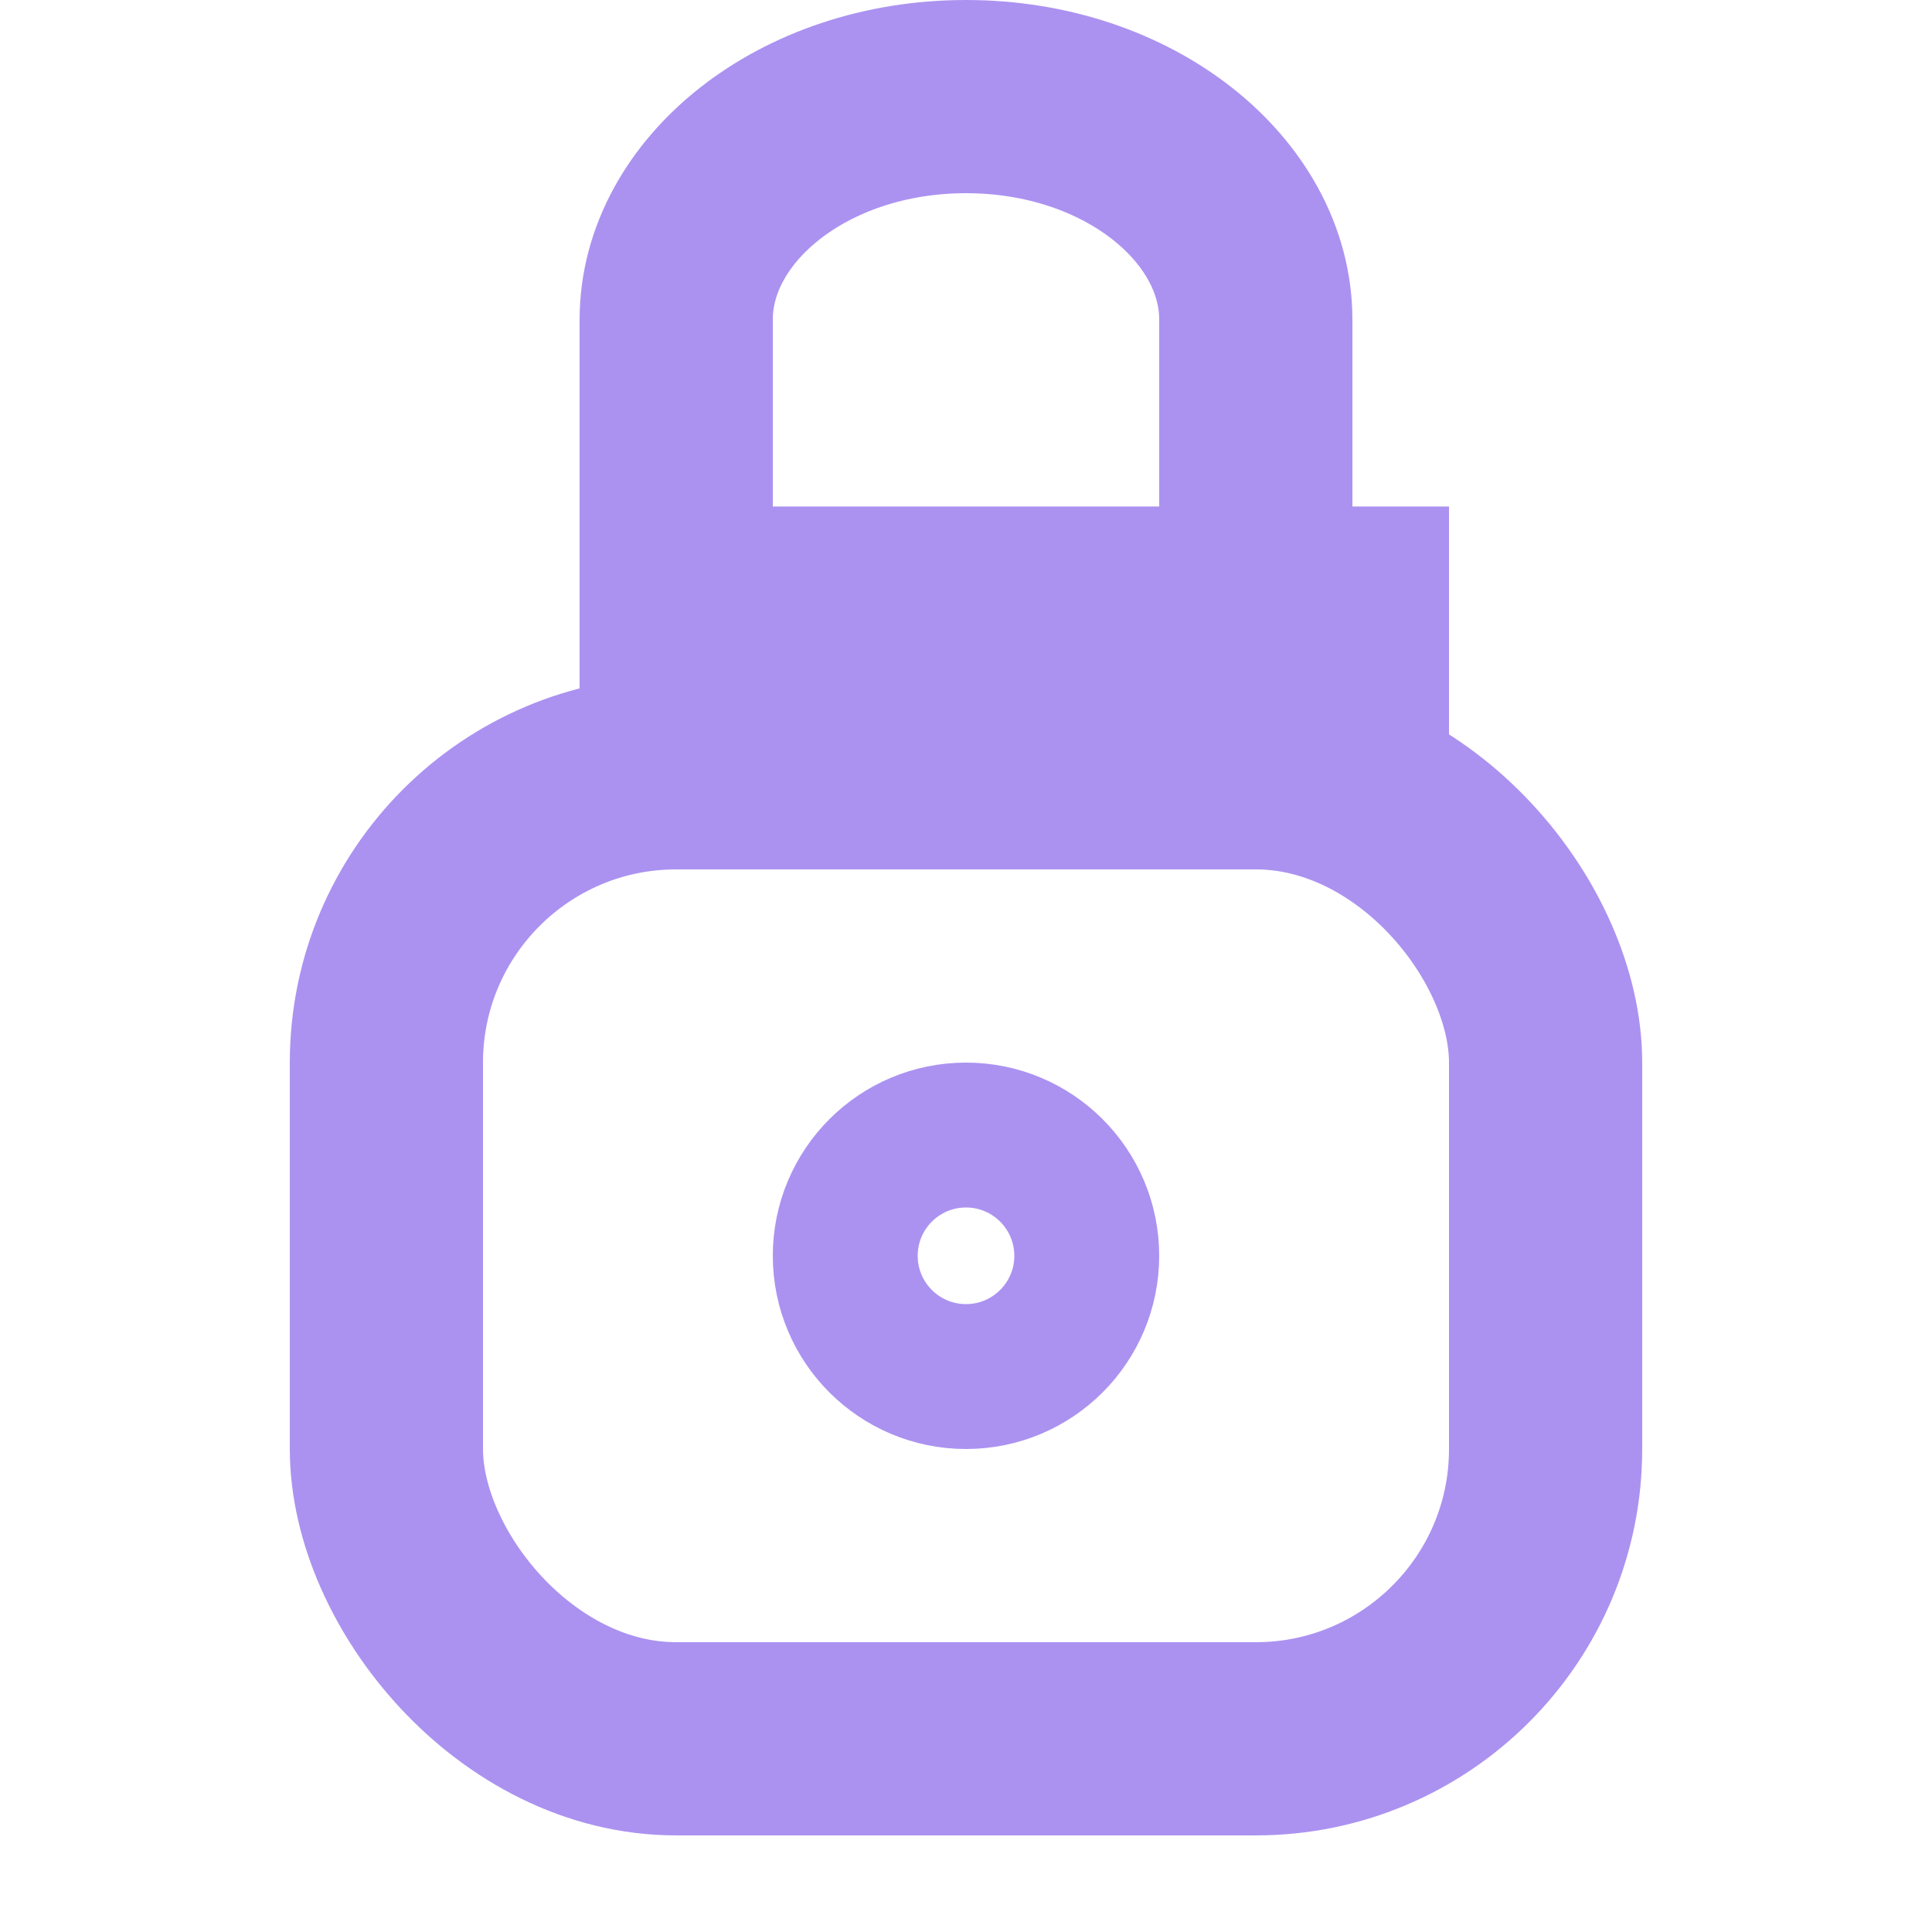 <svg xmlns="http://www.w3.org/2000/svg" width="20" height="20" viewBox="0 0 20 20">
  <g fill="none" fill-rule="evenodd">
    <circle cx="10" cy="13" r="1.25" stroke="#AB92F0" stroke-width="1.5"/>
    <rect width="12" height="10" x="4" y="8" stroke="#AB92F0" stroke-linecap="round" stroke-linejoin="round" stroke-width="2" rx="3"/>
    <path stroke="#AB92F0" stroke-width="2" d="M7,6.243 L14,6.243 L14,7.243 L13,7.243 C13,6.51 13,6.51 13,5.361 C13,3.942 13,3.942 13,3.308 C13,2.08 11.694,1 10,1 C8.306,1 7,2.08 7,3.308 L7,6.243 Z"/>
  </g>
</svg>
